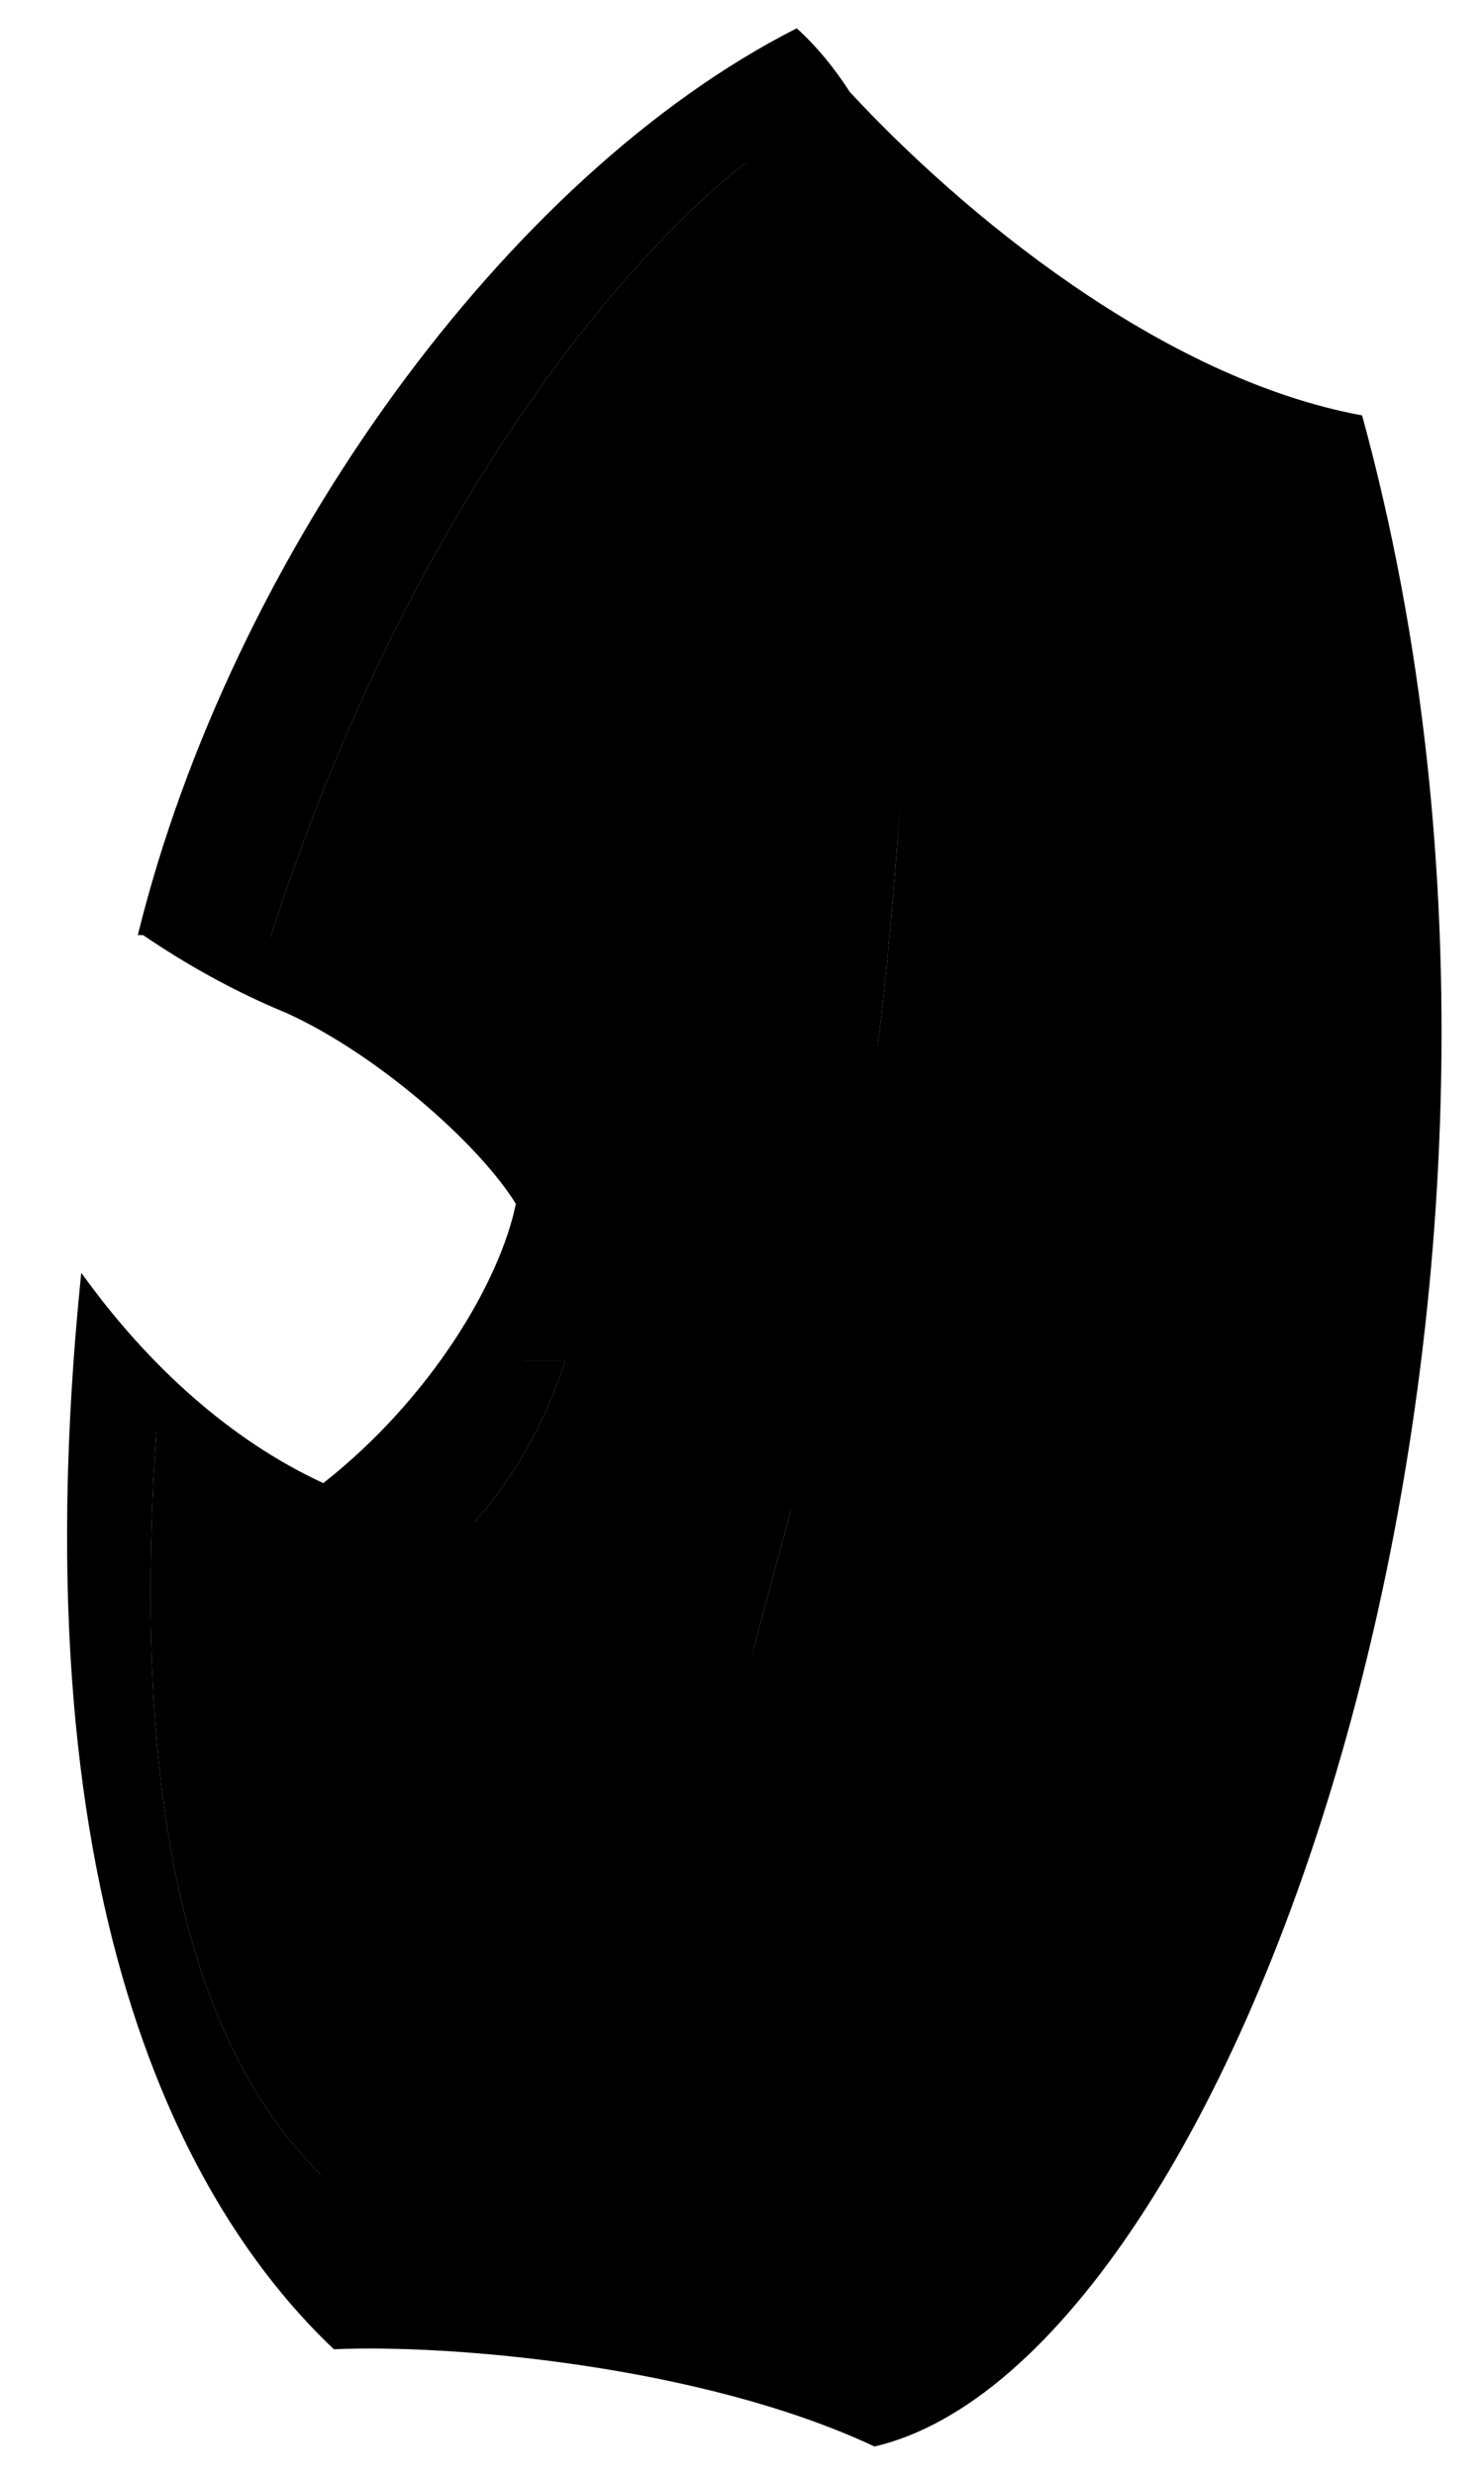 <svg
 xmlns="http://www.w3.org/2000/svg"
 xmlns:xlink="http://www.w3.org/1999/xlink"
 
 viewBox="-15 -72 30 140"
 height="600px"
 width="360px"
>
    <defs>
        <g id="ikon">
            
            <path d="M-36.3 4.0C-32.8 8.0 -27.8 11.3 -21.4 13.8C-16.3 8.5 -13.2 3.0 -12.1 -2.6C-14.4 -9.1 -21.1 -14.7 -32.2 -19.3C-19.1 -49.4 -8.3 -63.0 1.9 -67.4C9.0 -58.6 26.4 -48.0 33.5 -46.1C46.5 14.0 25.2 59.6 7.3 64.1C0.7 59.4 -16.7 58.3 -22.7 58.9C-33.3 49.2 -38.7 27.8 -36.3 4.0Z"
            style="fill:#ddd" />
                   
            <path d="M -18 -13 L -11 -4 L -14 5 L -10 5 Q 10 5 23.5 -12 L 23.6 -14 Q 0 -9 -18 -13 Z "
                fill="hsla(0,0%,0%,0.4)"/>
            
            <path d="M 8.8 -24.5 C 10.5 -45.2 8.8 -59.0 4.3 -65.0 C13.9 -54.7 23.4 -48.5 32.6 -46.4 C45.4 4.6 30.7 56.1 7.8 64.6 C0.6 61.2 -12.5 58.8 -22.5 57.8 Q -5.1 44.2 0.7 21.1 L3.1 12.2 C7.6 13.2 11.8 17.8 15.1 22.2 Q 22 9 23.6 -14 L 7.5 -11.7 C8.2 -16.0 8.8 -24.5 8.8 -24.5 Z "
                fill="hsla(0,0%,0%,0.4)"/>
            
            <path d="M -11 -4 L -14 5 L -10 5 Q -12 11 -16 15 Q -24 14 -33 7 Q -36 44 -20.2 53.9 Q -5.1 44.2 0.7 21.1 L 3.1 12.2 C 7.6 13.2 11.8 17.8 15.1 22.2 Q 22 9 23.6 -14 L 7.5 -11.7 C 8.2 -16.0 8.8 -24.5 8.8 -24.5 C 10.5 -45.2 8.8 -59.0 4.3 -65.0 C 1 -65 -17 -50 -27 -18 L -18 -13 Z "
                fill="hsla(0,0%,0%,0.0)"/>
                
            <path d="M -14 5 L -10 5 Q -12 11 -16 15 L -21 14 Z M -33 7 Q -36 44 -20.2 53.9 Q -40 47 -36 4 Z M 4.3 -65 C 1 -65 -17 -50 -27 -18 L -32 -20 Q -18 -62 4.3 -65 Z"
                fill="hsla(40,100%,50%,0.0)"/>
            
            <path id="uniShade" d="M8.8 -24.5C10.5 -45.2 8.8 -59.0 4.3 -65.0C13.9 -54.7 23.4 -48.5 32.6 -46.4C45.4 4.6 30.7 56.1 7.8 64.6C0.6 61.2 -12.5 58.8 -22.5 57.8C-14.7 56.8 -6.1 44.2 0.7 21.1L3.1 12.2C7.6 13.2 11.8 17.8 15.1 22.2C17.4 19.8 20.2 8.7 23.6 -9.9C10.7 -1.3 1.3 -1.2 -10.0 -1.9C-11.8 -5.5 -15.0 -9.7 -19.7 -14.5C-13.6 -12.0 -4.2 -11.1 7.5 -11.7C8.2 -16.0 8.8 -24.5 8.8 -24.5Z
            "
            fill="none" />
        
            <path d="M20.6 51.4C37.6 28.6 41.4 -21.5 29.9 -44.6C22.4 -46.6 15.8 -49.8 10.1 -54.3C11.1 -45.8 10.2 -35.4 8.8 -24.5C10.5 -46.7 7.2 -59.4 1.4 -62.8C-6.2 -63.6 -19.9 -44.7 -28.6 -20.3C-17.8 -12.2 -0.9 -10.4 22.2 -14.9C24.4 -15.6 22.2 -17.2 19.0 -17.5C21.7 -18.3 24.5 -18.1 25.9 -16.9C27.0 -15.3 26.9 -12.0 26.4 -10.1C25.7 -14.3 24.1 -13.7 24.3 -11.6C24.3 -1.1 21.1 13.5 15.3 25.8C11.9 19.4 7.0 15.2 3.0 13.3C-7.9 19.5 -24.5 17.8 -34.0 8.2C-38.3 32.6 -30.8 48.1 -22.2 51.9C-15.7 52.3 -4.2 37.1 0.7 21.1C-1.5 30.5 -5.0 39.3 -9.0 46.2C1.0 48.7 9.1 52.1 16.9 55.7C17.9 54.8 18.8 53.8 19.7 52.7C14.3 49.4 6.8 46.0 -2.7 42.7C8.3 45.4 15.4 48.3 20.6 51.4Z M-10.1 48.0C-10.7 49.1 -11.3 50.0 -12.0 50.9C-1.0 52.6 7.2 55.4 13.6 58.6C14.2 58.2 14.7 57.7 15.3 57.3C8.9 53.5 0.9 50.2 -10.1 48.0Z M-14.7 54.5C-15.1 55.0 -15.6 55.5 -16.0 55.9C-7.1 56.3 0.7 58.6 8.0 61.8C8.4 61.6 8.8 61.4 9.2 61.2C4.4 58.6 -3.3 56.2 -14.7 54.5Z M-15.5 -11.6C-4.7 -9.5 8.0 -10.0 22.6 -13.1C23.3 -4.4 15.3 18.6 14.5 19.2C13.4 16.8 10.2 11.6 4.2 7.7C-3.8 13.4 -11.2 15.0 -17.8 13.8C-14.5 10.1 -11.3 3.7 -10.0 -1.9C-2.9 -0.7 10.1 -0.8 19.6 -7.6C9.0 -0.7 -5.4 -2.6 -9.9 -4.5C-11.4 -7.3 -13.2 -9.7 -15.5 -11.6Z M-23.1 60.9C-30.7 53.7 -41.2 37.0 -37.4 0.0C-33.6 5.3 -28.9 9.5 -23.7 11.9C-17.6 7.1 -13.7 0.5 -12.8 -3.9C-14.9 -7.3 -20.7 -12.4 -25.8 -14.7C-28.7 -15.9 -31.4 -17.4 -33.9 -19.1L-34.2 -19.1C-28.9 -40.6 -13.3 -62.1 3.1 -70.4C4.2 -69.4 5.2 -68.2 6.1 -66.8C12.4 -60.0 23.7 -50.6 35.1 -48.5C49.0 2.2 28.1 61.6 7.5 66.4C-2.3 61.8 -16.6 60.6 -23.1 60.9Z" fill-rule="evenodd"
            fill="#000" />
            
        </g>
    </defs>
    
    <g>
        <title>
#ikon :::

--body-color : [color];
--outline-color : [color];
--shade-color: [color];
--key-light : [color];
--fill-light: [color];
--back-light : [color];

   ~queviva
        </title>

        <use xlink:href="#ikon" />
    </g>
</svg>